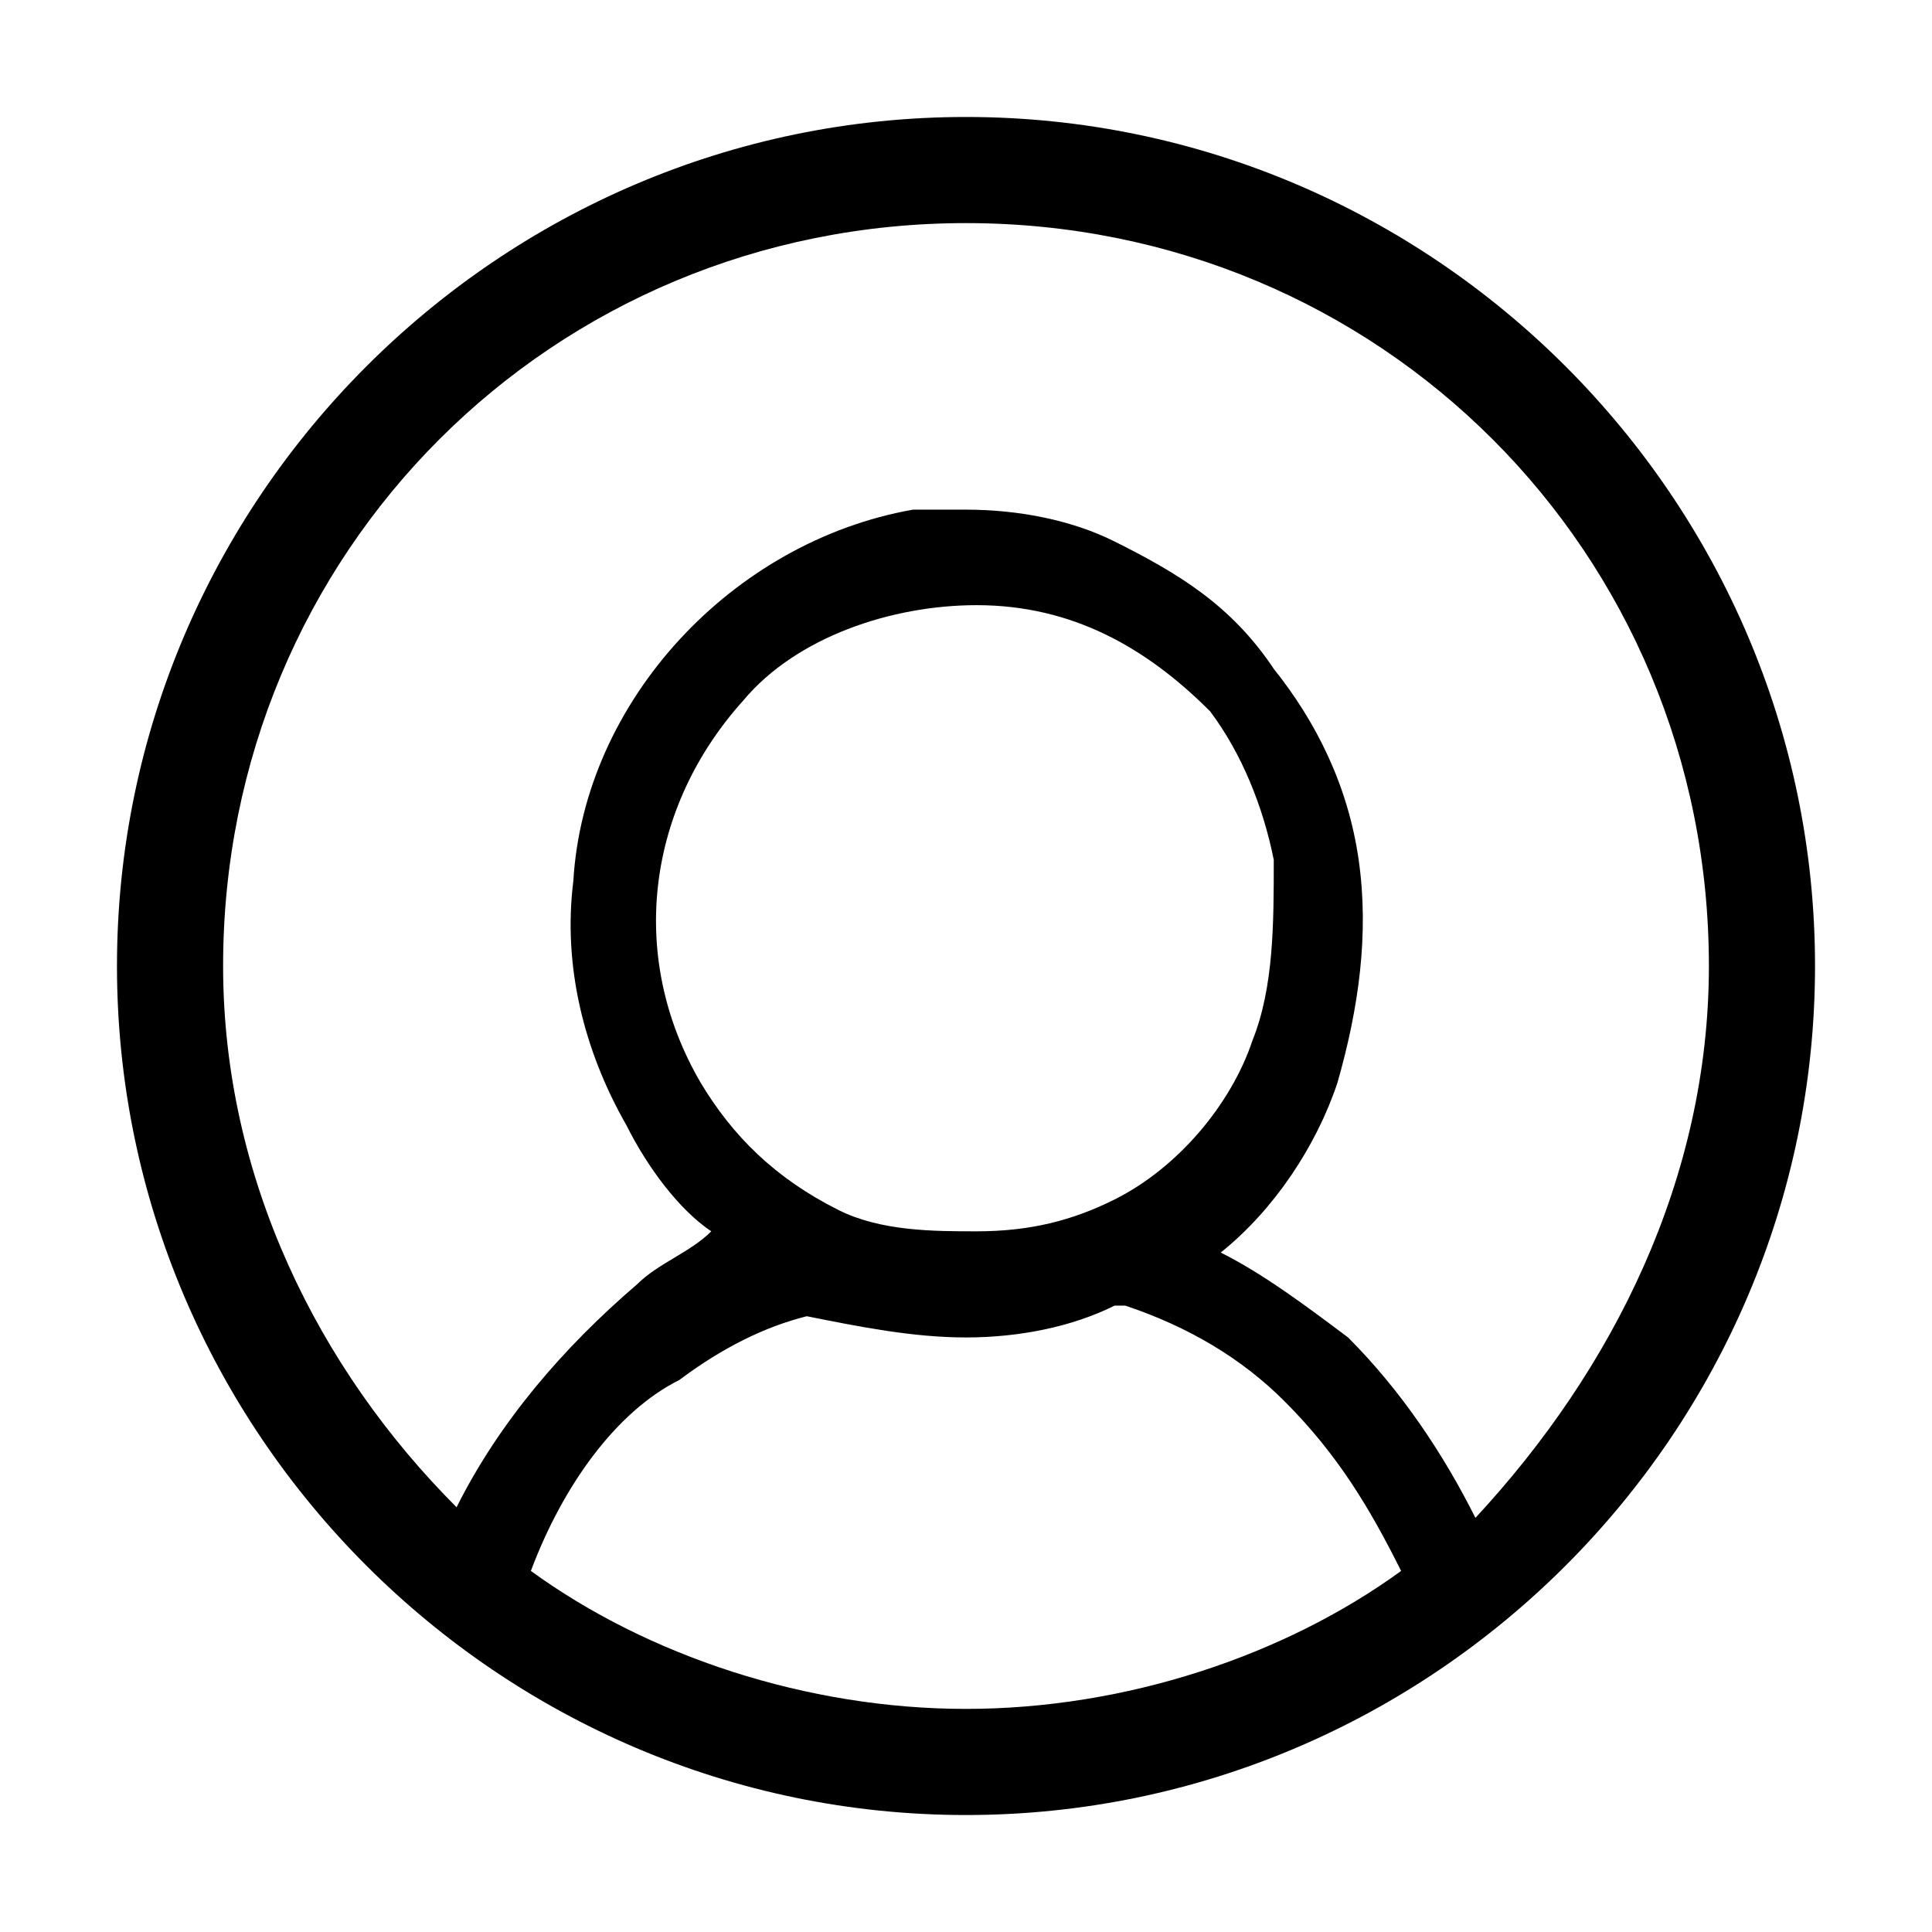 <?xml version="1.0" standalone="no"?><!DOCTYPE svg PUBLIC "-//W3C//DTD SVG 1.1//EN" "http://www.w3.org/Graphics/SVG/1.1/DTD/svg11.dtd"><svg t="1572271327242" class="icon" viewBox="0 0 1024 1024" version="1.1" xmlns="http://www.w3.org/2000/svg" p-id="10875" xmlns:xlink="http://www.w3.org/1999/xlink" width="200" height="200"><defs><style type="text/css"></style></defs><path d="M281.375 832.625C343.25 877.625 427.625 905.75 512 905.75c84.375 0 168.75-28.125 230.625-73.125-16.875-33.75-33.75-61.875-61.875-90-22.5-22.5-50.625-39.375-84.375-50.625h-5.625c-22.5 11.25-50.625 16.875-78.75 16.875-28.125 0-56.25-5.625-84.375-11.25-22.5 5.625-45 16.875-67.5 33.75-33.75 16.875-61.875 56.25-78.75 101.25z m-39.375-33.75c22.5-45 56.25-84.375 95.625-118.125 11.25-11.25 28.125-16.875 39.375-28.125-16.875-11.25-33.75-33.75-45-56.25-22.5-39.375-33.75-84.375-28.125-129.375 5.625-95.625 84.375-180 180-196.875H512c28.125 0 56.25 5.625 78.75 16.875 33.75 16.875 61.875 33.75 84.375 67.5 22.5 28.125 39.375 61.875 45 101.25 5.625 39.375 0 78.75-11.25 118.125-11.25 33.75-33.75 67.5-61.875 90 22.5 11.25 45 28.125 67.5 45 28.125 28.125 50.625 61.875 67.5 95.625C855.125 725.75 905.75 624.5 905.75 512c0-219.375-174.375-393.75-393.75-393.75S118.25 292.625 118.25 512c0 112.5 50.625 213.75 123.75 286.875zM512 962c-247.5 0-450-202.5-450-450s202.5-450 450-450 450 202.5 450 450-202.5 450-450 450z m-67.5-320.625c22.5 11.25 50.625 11.25 73.125 11.25 28.125 0 50.625-5.625 73.125-16.875 33.75-16.875 61.875-50.625 73.125-84.375 11.25-28.125 11.25-61.875 11.25-95.625-5.625-28.125-16.875-56.25-33.75-78.75-33.75-33.75-73.125-56.25-123.75-56.25-45 0-95.625 16.875-123.75 50.625-50.625 56.25-61.875 135-22.5 202.5 16.875 28.125 39.375 50.625 73.125 67.5z" p-id="10876"></path></svg>